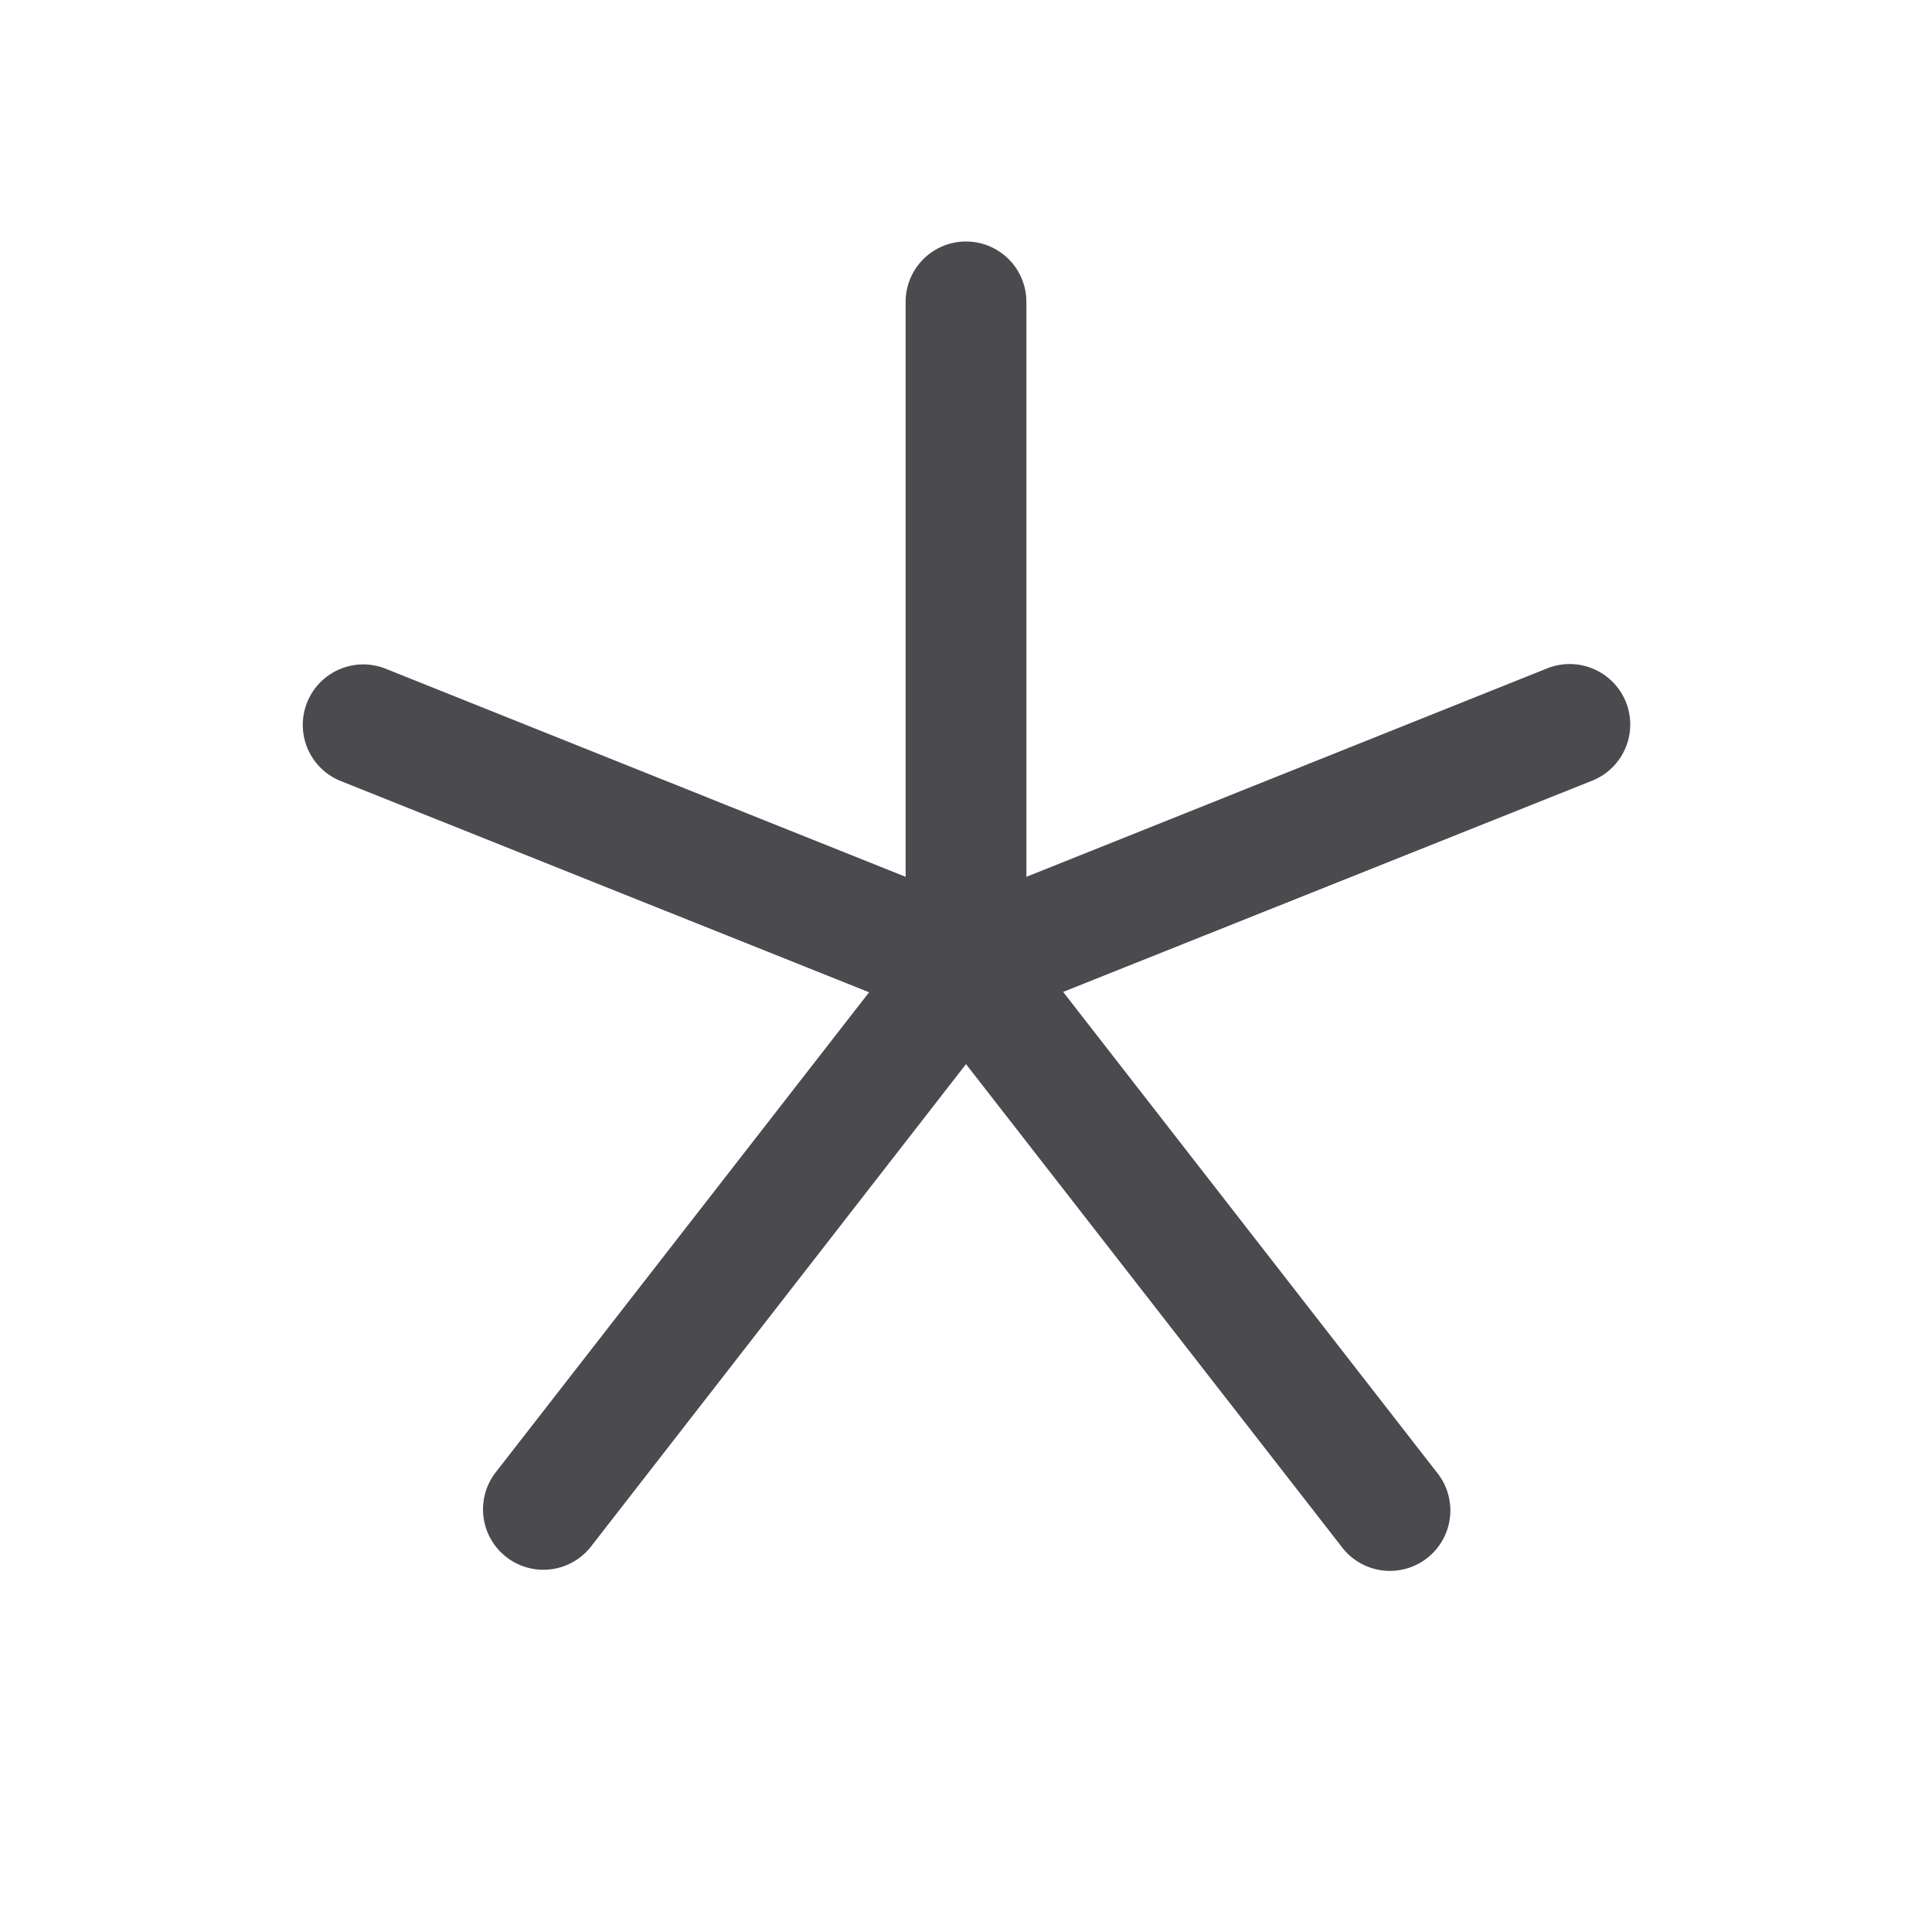 <svg xmlns="http://www.w3.org/2000/svg" width="32" height="32" fill="none" viewBox="0 0 32 32">
  <path fill="#4A4A4F" d="m26.375 12.929-8.766 3.5 6.184 7.951a1.001 1.001 0 1 1-1.58 1.228L16 17.625l-6.21 7.989a1 1 0 0 1-1.579-1.228l6.184-7.951-8.77-3.506a1.002 1.002 0 0 1 .75-1.858L15 14.523V5a1 1 0 0 1 2 0v9.523l8.625-3.452a1.004 1.004 0 0 1 1.304.554 1.002 1.002 0 0 1-.554 1.304Z"/>
</svg>
